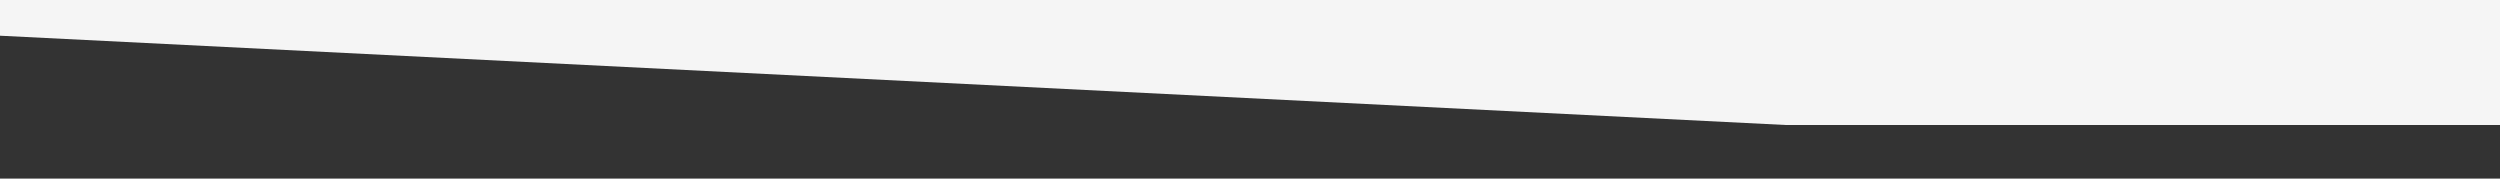 <?xml version="1.0" encoding="UTF-8" standalone="no"?>
<svg
   xmlns:dc="http://purl.org/dc/elements/1.1/"
   xmlns:cc="http://creativecommons.org/ns#"
   xmlns:rdf="http://www.w3.org/1999/02/22-rdf-syntax-ns#"
   xmlns:svg="http://www.w3.org/2000/svg"
   xmlns="http://www.w3.org/2000/svg"
   xmlns:sodipodi="http://sodipodi.sourceforge.net/DTD/sodipodi-0.dtd"
   xmlns:inkscape="http://www.inkscape.org/namespaces/inkscape"
   width="1400"
   height="100"
   viewBox="0 0 1400 100"
   version="1.1"
   id="svg8"
   inkscape:version="1.0.2-2 (e86c870879, 2021-01-15)"
   sodipodi:docname="barLine_start_01.svg">
  <rect x="0" y="0" width="1400" height="100" fill="#333333" stroke="none"/>
  <defs
     id="defs2" />
  <sodipodi:namedview
     id="base"
     pagecolor="#ffffff"
     bordercolor="#666666"
     borderopacity="1.0"
     inkscape:pageopacity="0.0"
     inkscape:pageshadow="2"
     inkscape:zoom="0.35"
     inkscape:cx="951.57547"
     inkscape:cy="15.509983"
     inkscape:document-units="px"
     inkscape:current-layer="layer1"
     inkscape:document-rotation="0"
     showgrid="false"
     units="px"
     inkscape:window-width="1920"
     inkscape:window-height="1017"
     inkscape:window-x="-8"
     inkscape:window-y="-8"
     inkscape:window-maximized="1" />
  <g
     inkscape:label="Layer 1"
     inkscape:groupmode="layer"
     id="layer1">
    <a
       id="a14"
       transform="matrix(3.78,0,0,3.78,-1.3897637e-7,1.2507874e-6)" />
    <path
       id="path12-9"
       style="fill:#f5f5f5;fill-opacity:1;stroke:none;stroke-width:0.764px;stroke-linecap:butt;stroke-linejoin:miter;stroke-opacity:1"
       d="M 4.9999997e-8,-4.5e-7 V 20 L 1000,70 h 400 V -4.5e-7 Z"
       sodipodi:nodetypes="cccccc" />
  </g>
</svg>
